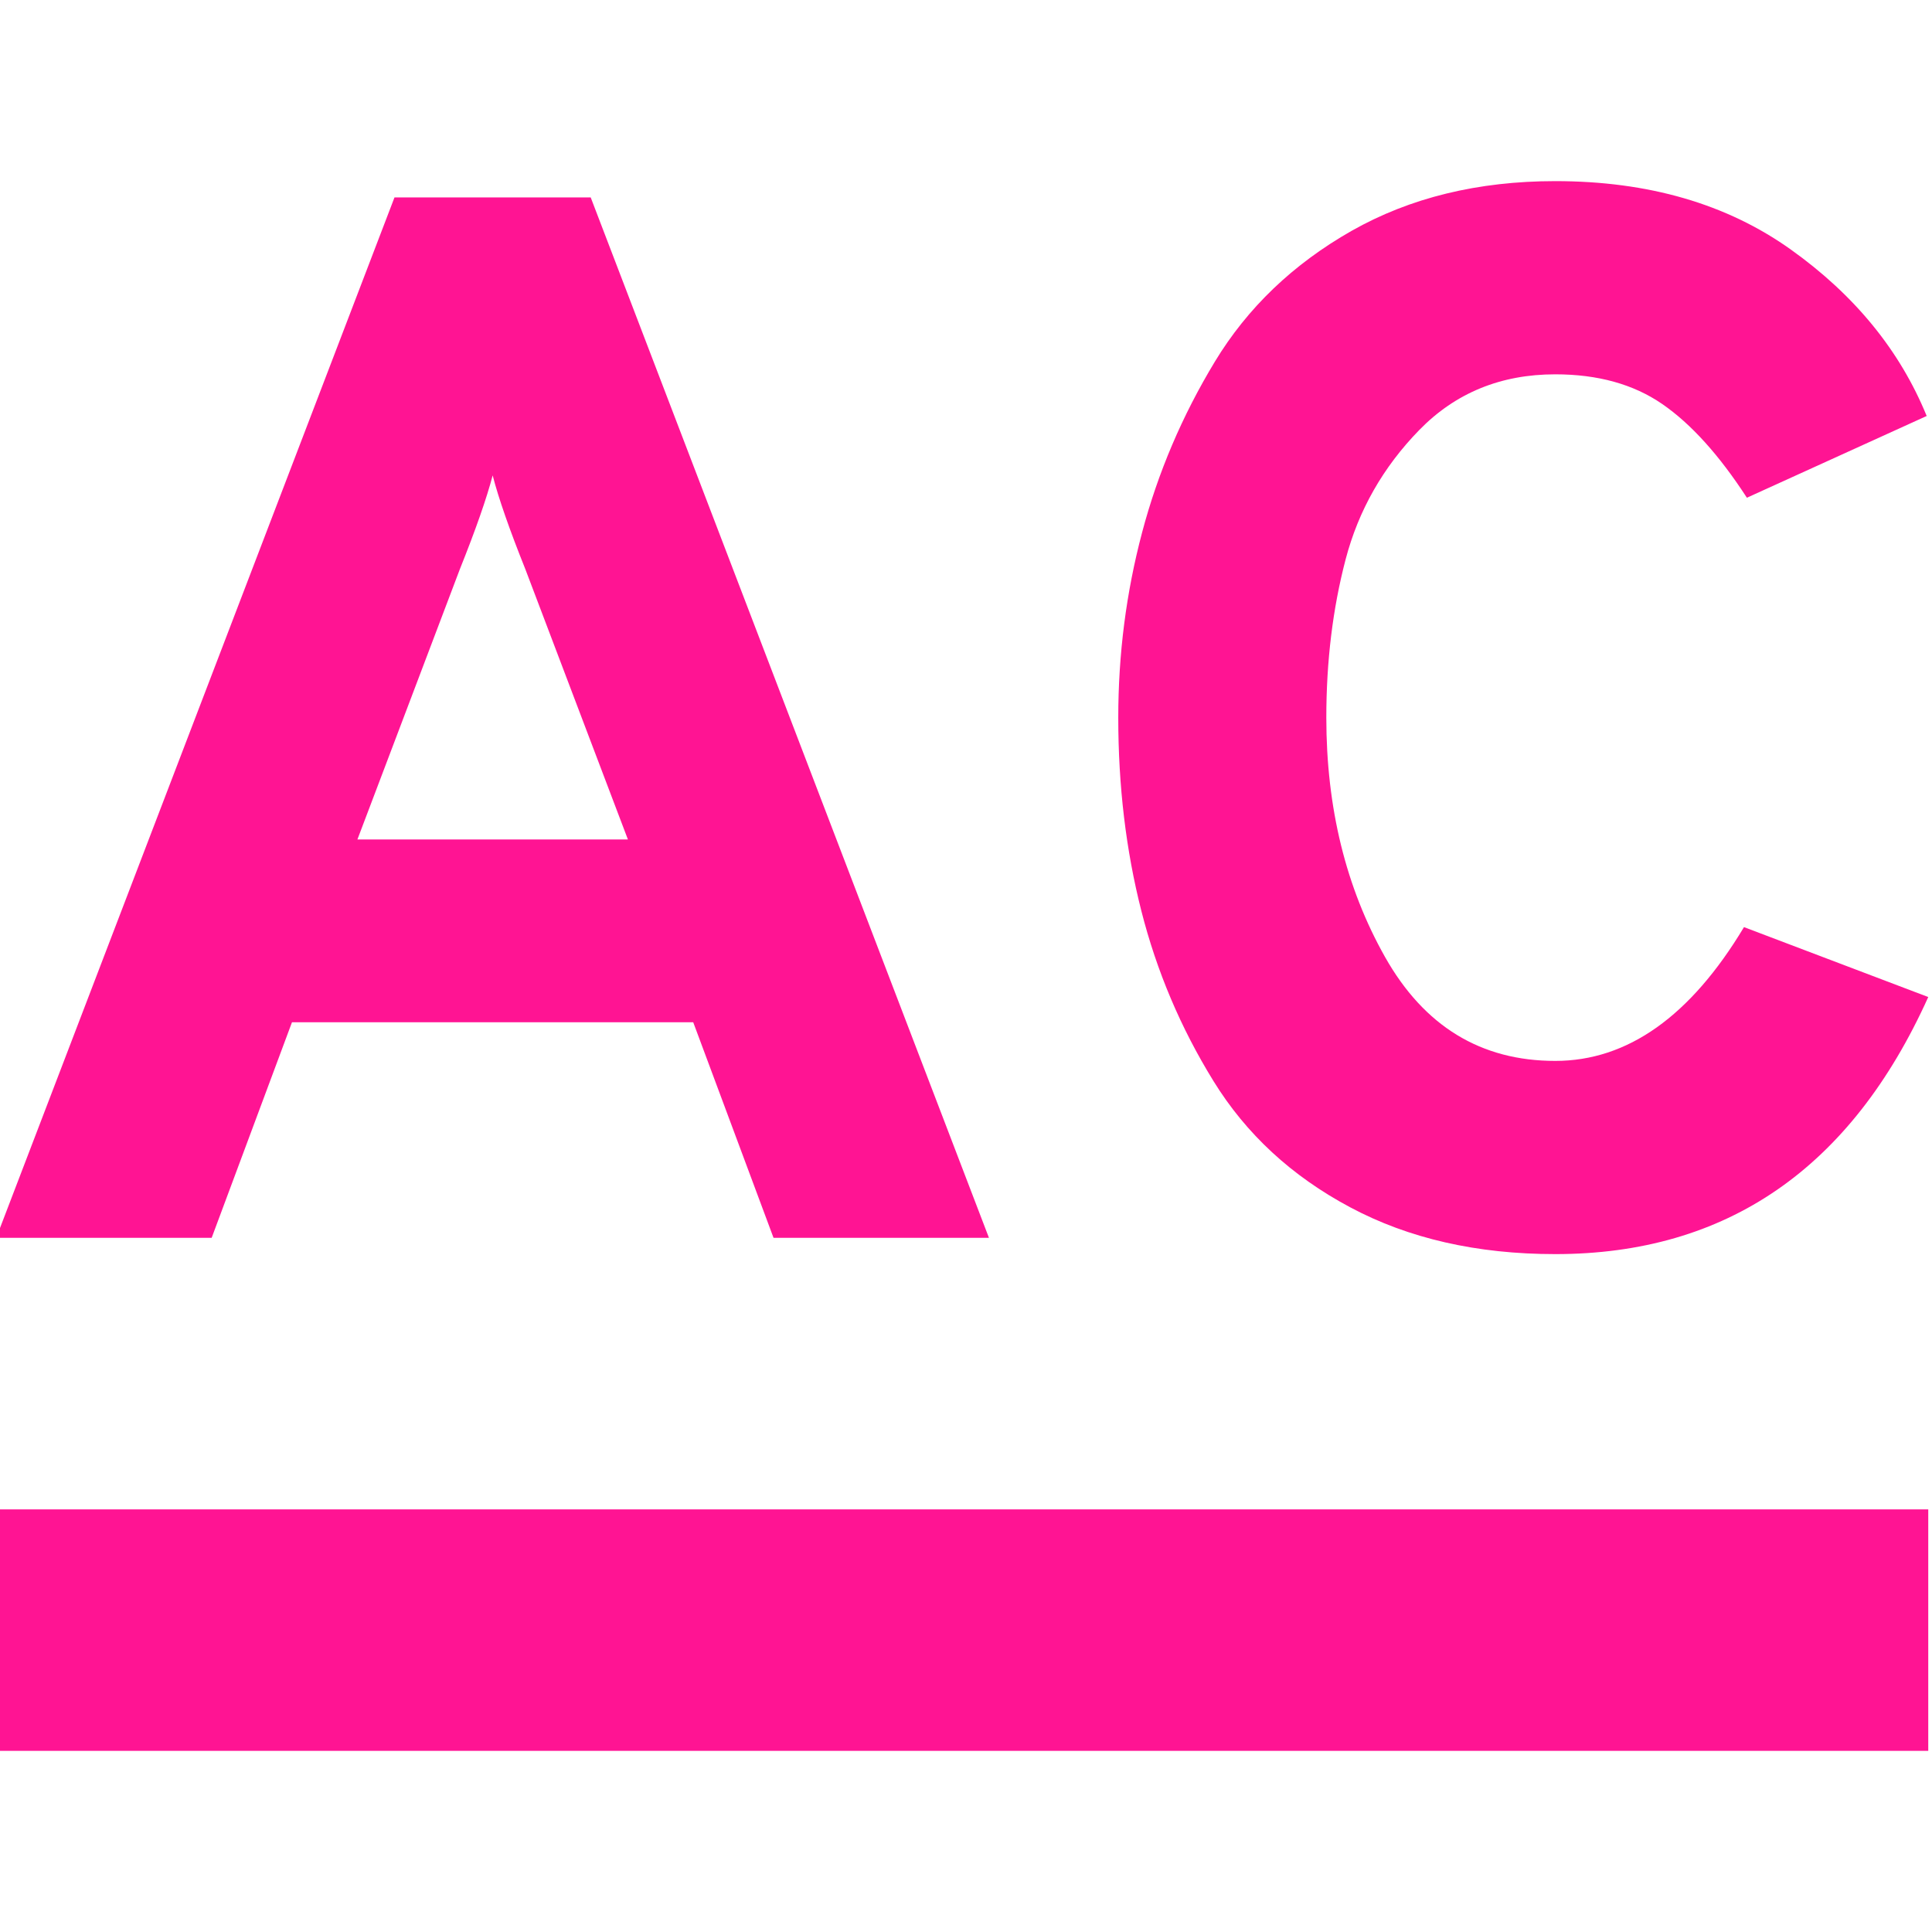 <svg xmlns="http://www.w3.org/2000/svg" width="16" height="16" version="1.1">
 <defs>
   <style id="current-color-scheme" type="text/css">
   .ColorScheme-Text { color: #FF1493; } .ColorScheme-Highlight { color:#5294e2; }
  </style>
  <linearGradient id="arrongin" x1="0%" x2="0%" y1="0%" y2="100%">
   <stop offset="0%" style="stop-color:#dd9b44; stop-opacity:1"/>
   <stop offset="100%" style="stop-color:#ad6c16; stop-opacity:1"/>
  </linearGradient>
  <linearGradient id="aurora" x1="0%" x2="0%" y1="0%" y2="100%">
   <stop offset="0%" style="stop-color:#09D4DF; stop-opacity:1"/>
   <stop offset="100%" style="stop-color:#9269F4; stop-opacity:1"/>
  </linearGradient>
  <linearGradient id="cyberneon" x1="0%" x2="0%" y1="0%" y2="100%">
    <stop offset="0" style="stop-color:#0abdc6; stop-opacity:1"/>
    <stop offset="1" style="stop-color:#ea00d9; stop-opacity:1"/>
  </linearGradient>
  <linearGradient id="fitdance" x1="0%" x2="0%" y1="0%" y2="100%">
   <stop offset="0%" style="stop-color:#1AD6AB; stop-opacity:1"/>
   <stop offset="100%" style="stop-color:#329DB6; stop-opacity:1"/>
  </linearGradient>
  <linearGradient id="oomox" x1="0%" x2="0%" y1="0%" y2="100%">
   <stop offset="0%" style="stop-color:#efefe7; stop-opacity:1"/>
   <stop offset="100%" style="stop-color:#8f8f8b; stop-opacity:1"/>
  </linearGradient>
  <linearGradient id="rainblue" x1="0%" x2="0%" y1="0%" y2="100%">
   <stop offset="0%" style="stop-color:#00F260; stop-opacity:1"/>
   <stop offset="100%" style="stop-color:#0575E6; stop-opacity:1"/>
  </linearGradient>
  <linearGradient id="sunrise" x1="0%" x2="0%" y1="0%" y2="100%">
   <stop offset="0%" style="stop-color: #FF8501; stop-opacity:1"/>
   <stop offset="100%" style="stop-color: #FFCB01; stop-opacity:1"/>
  </linearGradient>
  <linearGradient id="telinkrin" x1="0%" x2="0%" y1="0%" y2="100%">
   <stop offset="0%" style="stop-color: #b2ced6; stop-opacity:1"/>
   <stop offset="100%" style="stop-color: #6da5b7; stop-opacity:1"/>
  </linearGradient>
  <linearGradient id="60spsycho" x1="0%" x2="0%" y1="0%" y2="100%">
   <stop offset="0%" style="stop-color: #df5940; stop-opacity:1"/>
   <stop offset="25%" style="stop-color: #d8d15f; stop-opacity:1"/>
   <stop offset="50%" style="stop-color: #e9882a; stop-opacity:1"/>
   <stop offset="100%" style="stop-color: #279362; stop-opacity:1"/>
  </linearGradient>
  <linearGradient id="90ssummer" x1="0%" x2="0%" y1="0%" y2="100%">
   <stop offset="0%" style="stop-color: #f618c7; stop-opacity:1"/>
   <stop offset="20%" style="stop-color: #94ffab; stop-opacity:1"/>
   <stop offset="50%" style="stop-color: #fbfd54; stop-opacity:1"/>
   <stop offset="100%" style="stop-color: #0f83ae; stop-opacity:1"/>
  </linearGradient>
 </defs>
 <path fill="currentColor" class="ColorScheme-Text" fill-rule="evenodd" d="M 2.96 6.952 L 5.2 6.952 L 4.35 4.712 L 4.35 4.712 Q 4.153 4.22 4.08 3.937 L 4.08 3.937 L 4.08 3.937 Q 4.006 4.22 3.809 4.712 L 3.809 4.712 L 2.96 6.952 L 2.96 6.952 Z M 12.88 10.386 L 12.88 10.386 L 12.88 10.386 Q 11.907 10.386 11.181 9.998 L 11.181 9.998 L 11.181 9.998 Q 10.455 9.611 10.049 8.952 L 10.049 8.952 L 10.049 8.952 Q 9.643 8.294 9.452 7.543 L 9.452 7.543 L 9.452 7.543 Q 9.261 6.792 9.261 5.943 L 9.261 5.943 L 9.261 5.943 Q 9.261 5.155 9.458 4.411 L 9.458 4.411 L 9.458 4.411 Q 9.655 3.666 10.061 2.995 L 10.061 2.995 L 10.061 2.995 Q 10.467 2.325 11.193 1.912 L 11.193 1.912 L 11.193 1.912 Q 11.92 1.5 12.88 1.5 L 12.88 1.5 L 12.88 1.5 Q 14.036 1.5 14.83 2.066 L 14.83 2.066 L 14.83 2.066 Q 15.624 2.632 15.956 3.445 L 15.956 3.445 L 14.467 4.122 L 14.467 4.122 Q 14.123 3.592 13.766 3.346 L 13.766 3.346 L 13.766 3.346 Q 13.409 3.1 12.88 3.1 L 12.88 3.1 L 12.88 3.1 Q 12.203 3.1 11.753 3.562 L 11.753 3.562 L 11.753 3.562 Q 11.304 4.023 11.144 4.632 L 11.144 4.632 L 11.144 4.632 Q 10.984 5.242 10.984 5.943 L 10.984 5.943 L 10.984 5.943 Q 10.984 7.063 11.47 7.925 L 11.47 7.925 L 11.47 7.925 Q 11.956 8.786 12.88 8.786 L 12.88 8.786 L 12.88 8.786 Q 13.778 8.786 14.443 7.678 L 14.443 7.678 L 15.969 8.257 L 15.969 8.257 Q 15.009 10.386 12.88 10.386 L 12.88 10.386 Z M 8.19 10.251 L 6.406 10.251 L 5.741 8.466 L 2.418 8.466 L 1.753 10.251 L -0.031 10.251 L 3.267 1.635 L 4.892 1.635 L 8.19 10.251 L 8.19 10.251 Z M -0.031 12.5 L 15.969 12.5 L 15.969 14.5 L -0.031 14.5 L -0.031 12.5 Z"/>
</svg>
